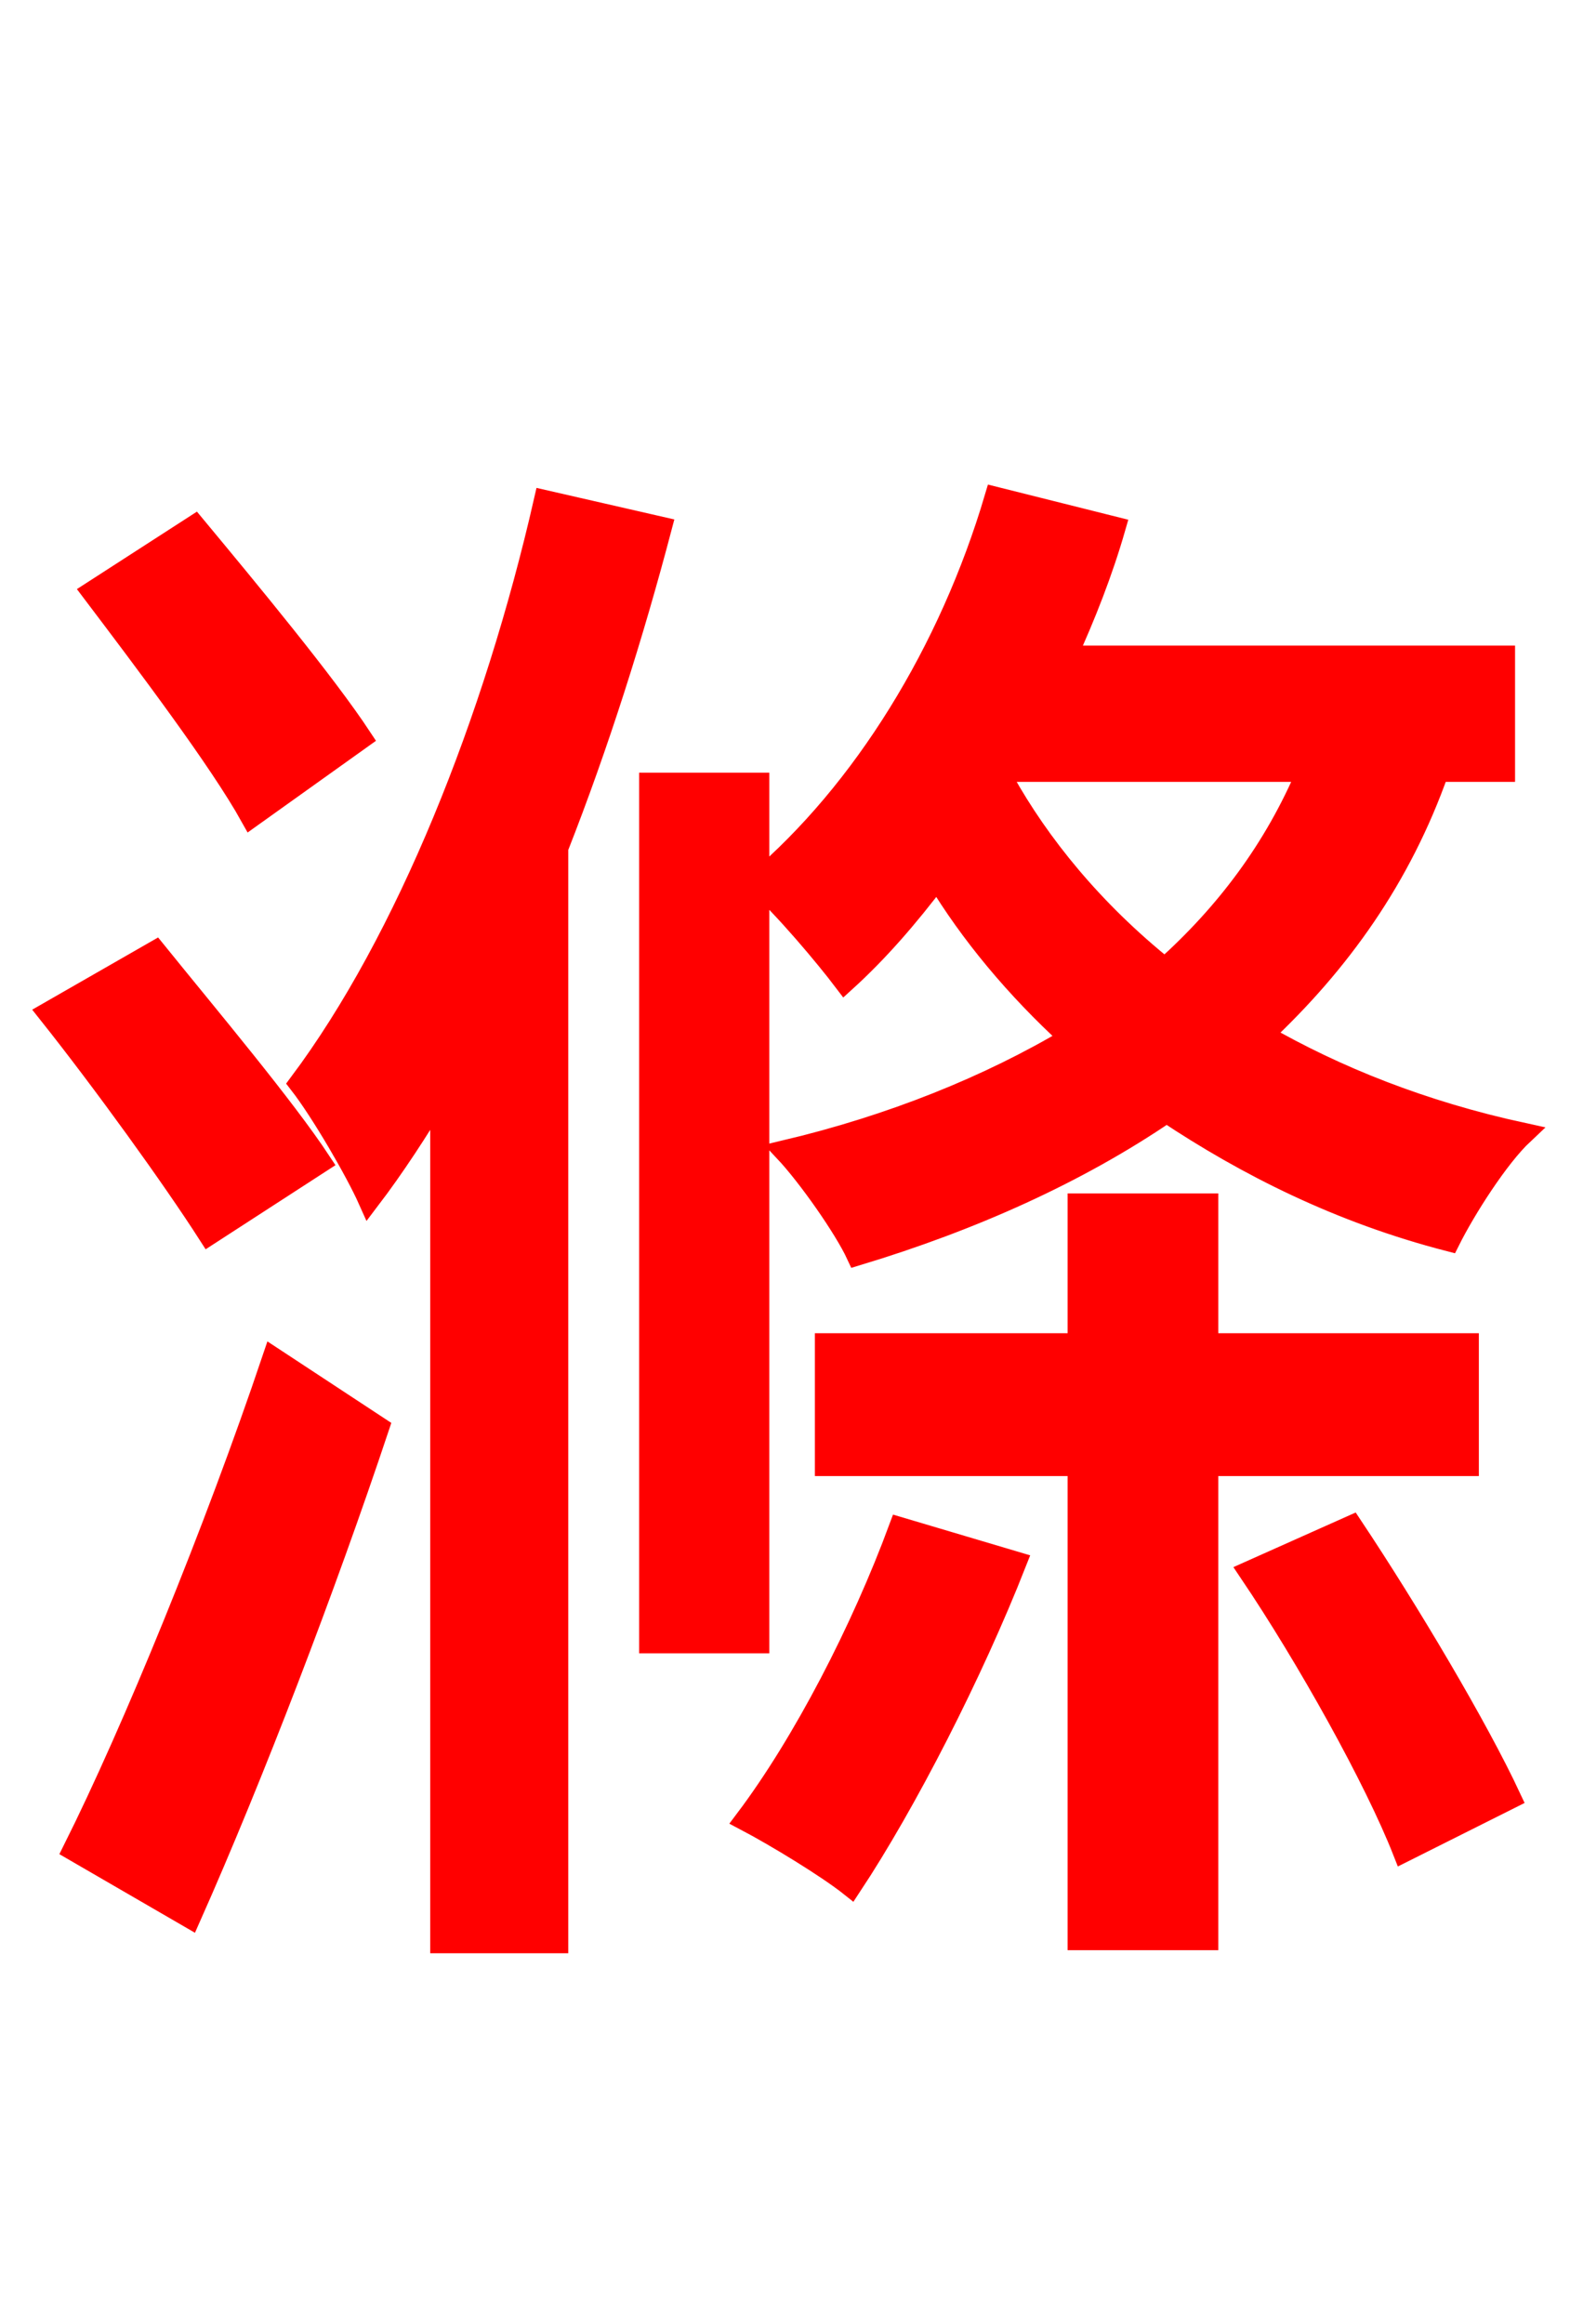 <svg xmlns="http://www.w3.org/2000/svg" xmlns:xlink="http://www.w3.org/1999/xlink" width="72" height="106.56"><path fill="red" stroke="red" d="M16.56 33.84C14.90 31.32 11.38 27.07 8.93 24.12L4.25 27.14C6.70 30.38 10.08 34.85 11.52 37.44ZM14.69 53.28C13.03 50.76 9.58 46.66 7.13 43.63L2.23 46.44C4.75 49.61 7.92 54.00 9.58 56.59ZM8.71 87.91C11.59 81.43 14.90 72.79 17.35 65.45L12.53 62.28C9.86 70.20 6.12 79.34 3.38 84.82ZM24.98 22.97C22.68 33.05 18.65 43.13 13.75 49.68C14.76 50.98 16.34 53.71 16.92 55.01C18.07 53.50 19.15 51.84 20.23 50.04L20.23 89.06L25.56 89.06L25.56 38.88C27.43 34.13 29.02 29.09 30.31 24.19ZM59.98 35.35C58.46 38.95 56.23 41.90 53.42 44.42C50.11 41.76 47.66 38.74 46.01 35.78L46.22 35.35ZM68.98 35.35L68.98 30.10L48.89 30.10C49.75 28.22 50.54 26.21 51.12 24.19L45.65 22.82C43.56 29.88 39.60 36.29 34.70 40.46C35.93 41.54 37.87 43.85 38.74 45.00C40.25 43.63 41.62 42.05 42.98 40.25C44.50 42.77 46.58 45.29 49.10 47.59C45.36 49.82 40.90 51.62 36.00 52.78C37.08 53.93 38.74 56.30 39.31 57.53C44.57 55.94 49.39 53.78 53.50 50.98C57.17 53.42 61.42 55.58 66.46 56.88C67.18 55.44 68.69 53.06 69.84 51.98C65.23 50.98 61.27 49.39 57.89 47.45C61.42 44.14 64.22 40.25 65.95 35.35ZM34.78 75.31L34.78 35.93L29.81 35.93L29.81 75.31ZM41.26 70.06C39.53 74.74 36.86 79.92 34.20 83.45C35.57 84.17 37.94 85.61 39.02 86.47C41.54 82.66 44.57 76.75 46.58 71.64ZM67.32 67.18L67.32 61.63L55.37 61.63L55.37 55.22L49.46 55.22L49.46 61.63L37.87 61.63L37.87 67.18L49.46 67.18L49.46 88.92L55.37 88.92L55.37 67.18ZM57.31 72.07C59.98 76.03 63.07 81.58 64.37 84.89L69.26 82.44C67.75 79.20 64.58 73.87 61.99 69.98Z"/></svg>
